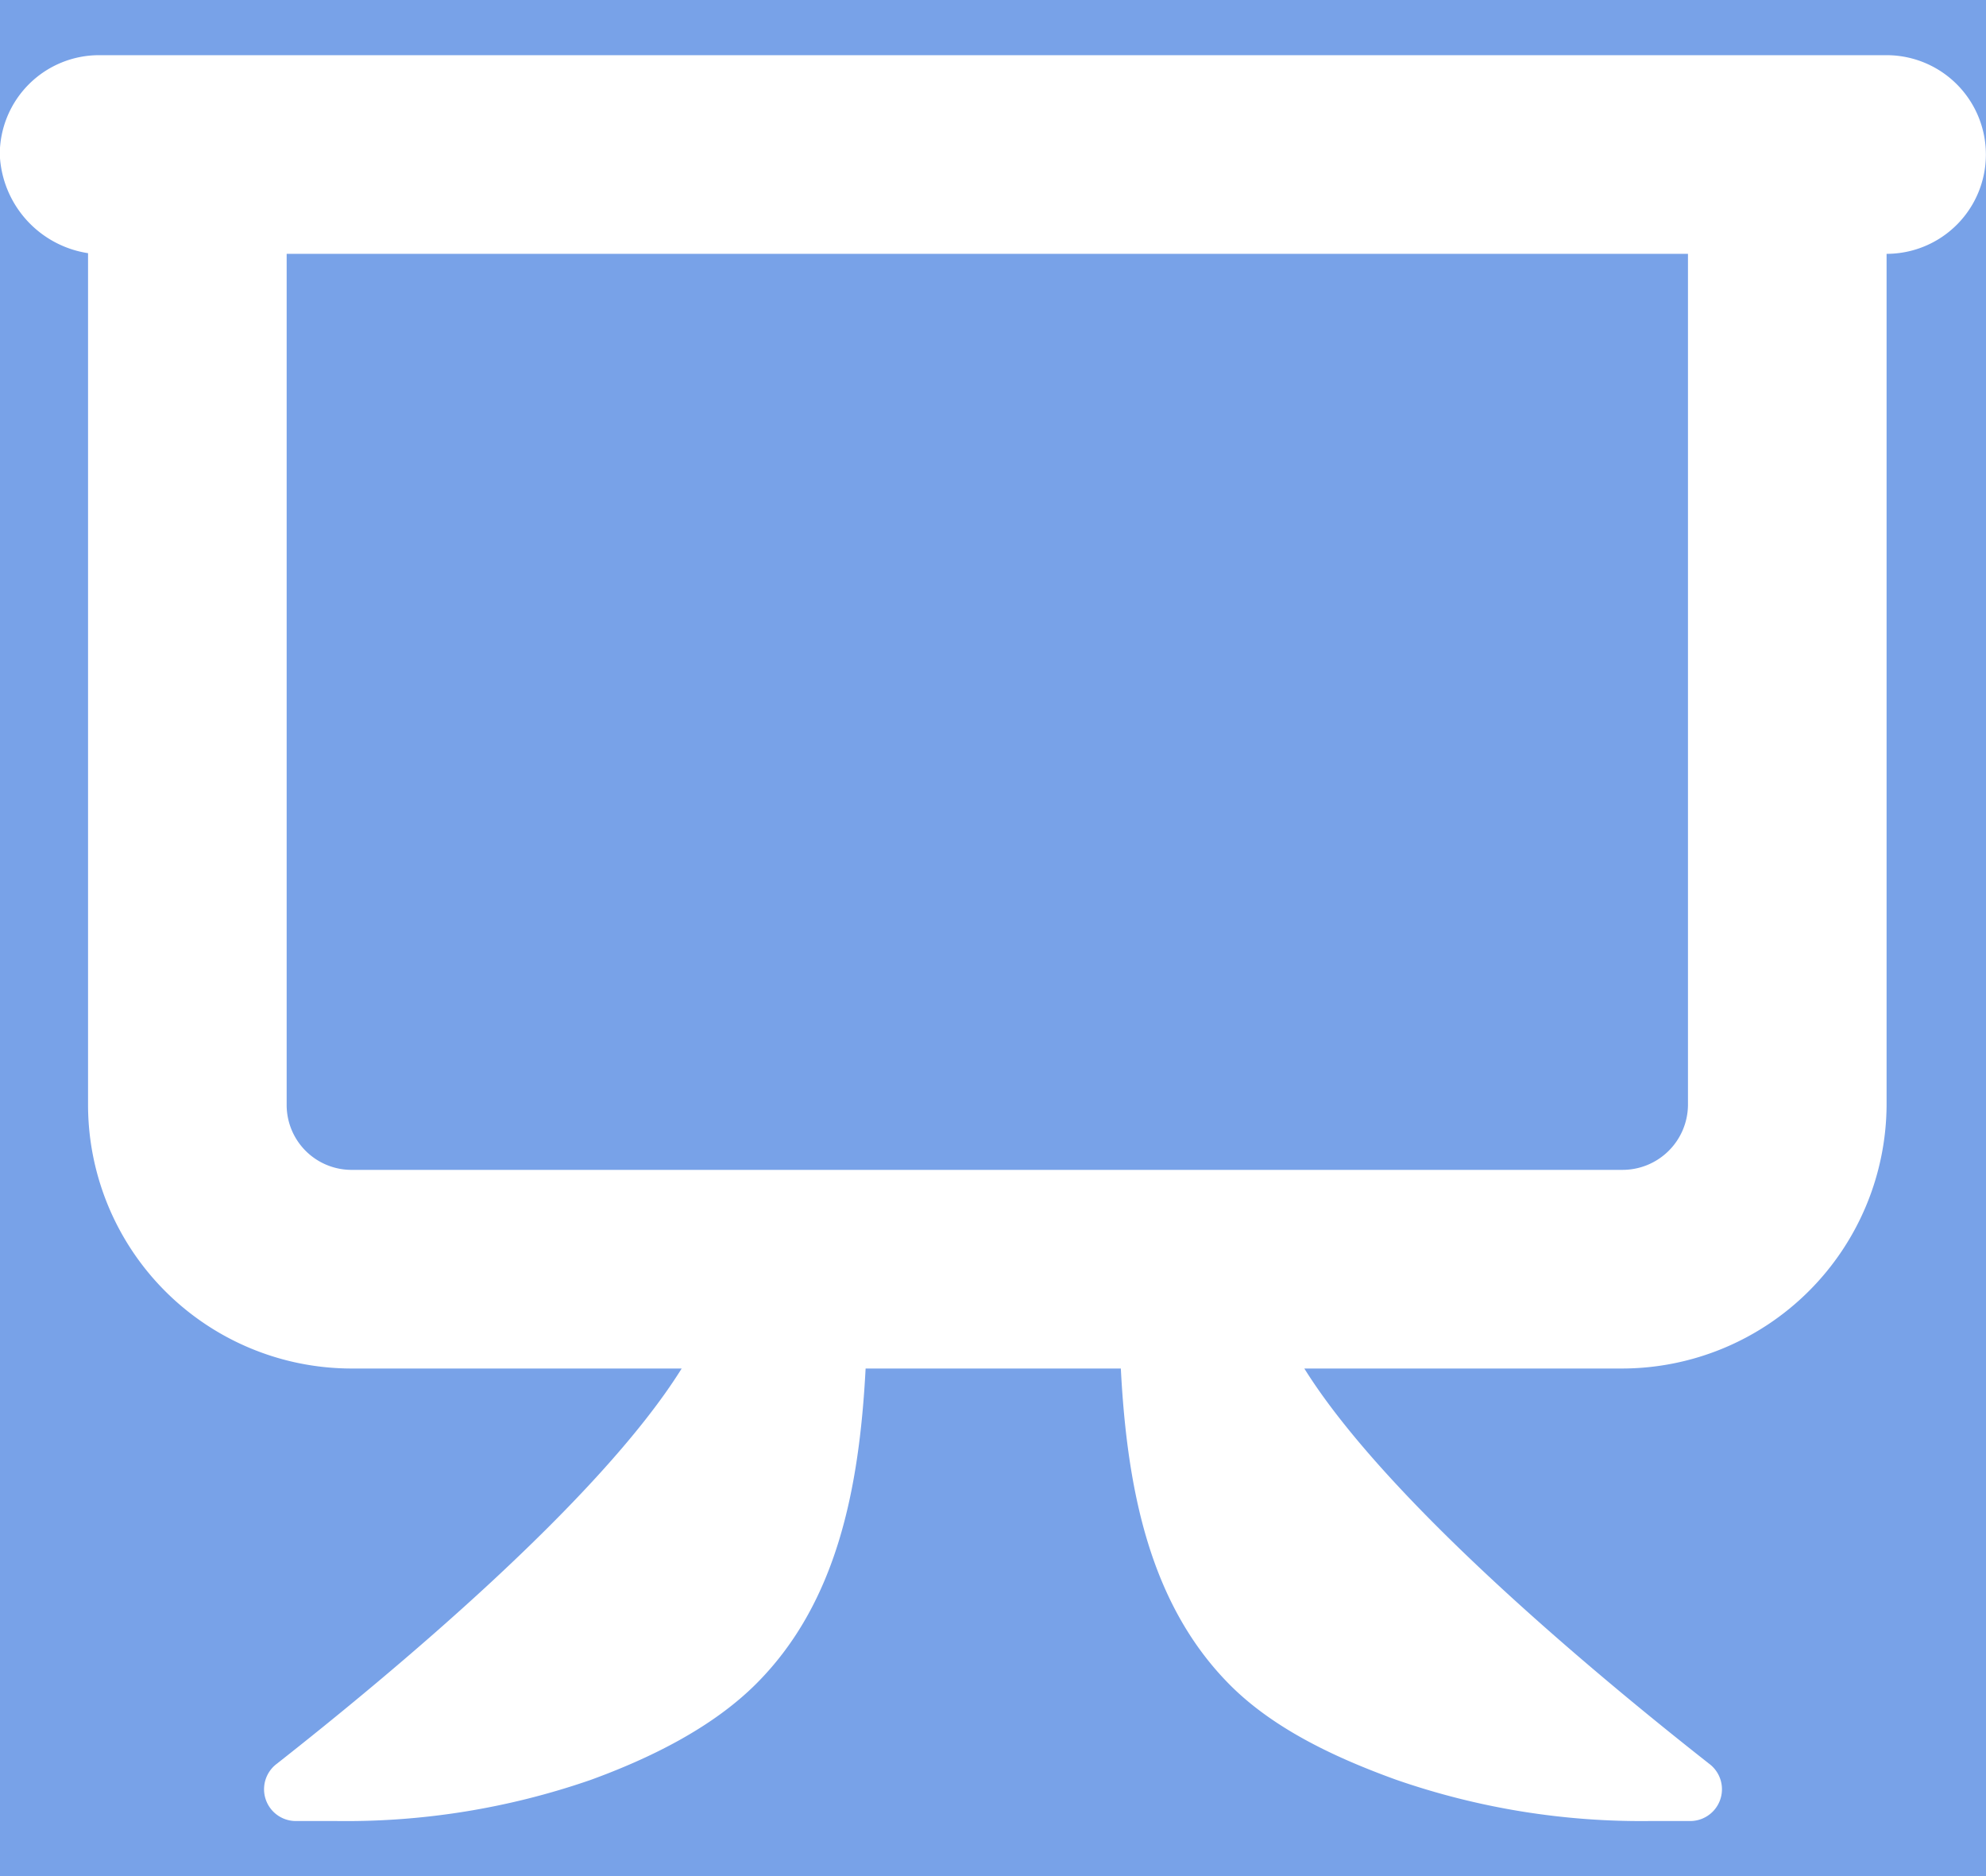 <svg id="Capa_1" data-name="Capa 1" xmlns="http://www.w3.org/2000/svg" viewBox="0 0 179.99 170"><defs><style>.cls-1{fill:#78a2e8;}.cls-2{fill:#fff;}</style></defs><title>memicon-whiteboard-mob</title><rect id="_Rectángulo_" data-name="&lt;Rectángulo&gt;" class="cls-1" width="179.99" height="170"/><path id="_Trazado_compuesto_" data-name="&lt;Trazado compuesto&gt;" class="cls-2" d="M171,5H9a9,9,0,0,0-9,9,9.44,9.44,0,0,0,8,8.94v77.18A23.9,23.9,0,0,0,32,124h29.8c-7.48,12-26.37,27.7-36.7,35.82A2.88,2.88,0,0,0,26.93,165h3.4a67.72,67.72,0,0,0,23.21-3.72c5.36-1.95,11-4.71,15-8.7,7.3-7.29,9.35-17.58,9.93-28.58h23.13c.57,11,2.63,21.4,9.92,28.7,4,4,9.62,6.6,15,8.55A67.71,67.71,0,0,0,149.68,165h3.4a2.88,2.88,0,0,0,1.85-5.18C144.6,151.7,125.72,136,118.23,124H147a24,24,0,0,0,24-23.88V23h0a9,9,0,0,0,0-18Zm-18,95.12a5.93,5.93,0,0,1-6,5.88H32a5.88,5.88,0,0,1-6-5.88V23H153Z" transform="translate(-0.02)"/></svg>
